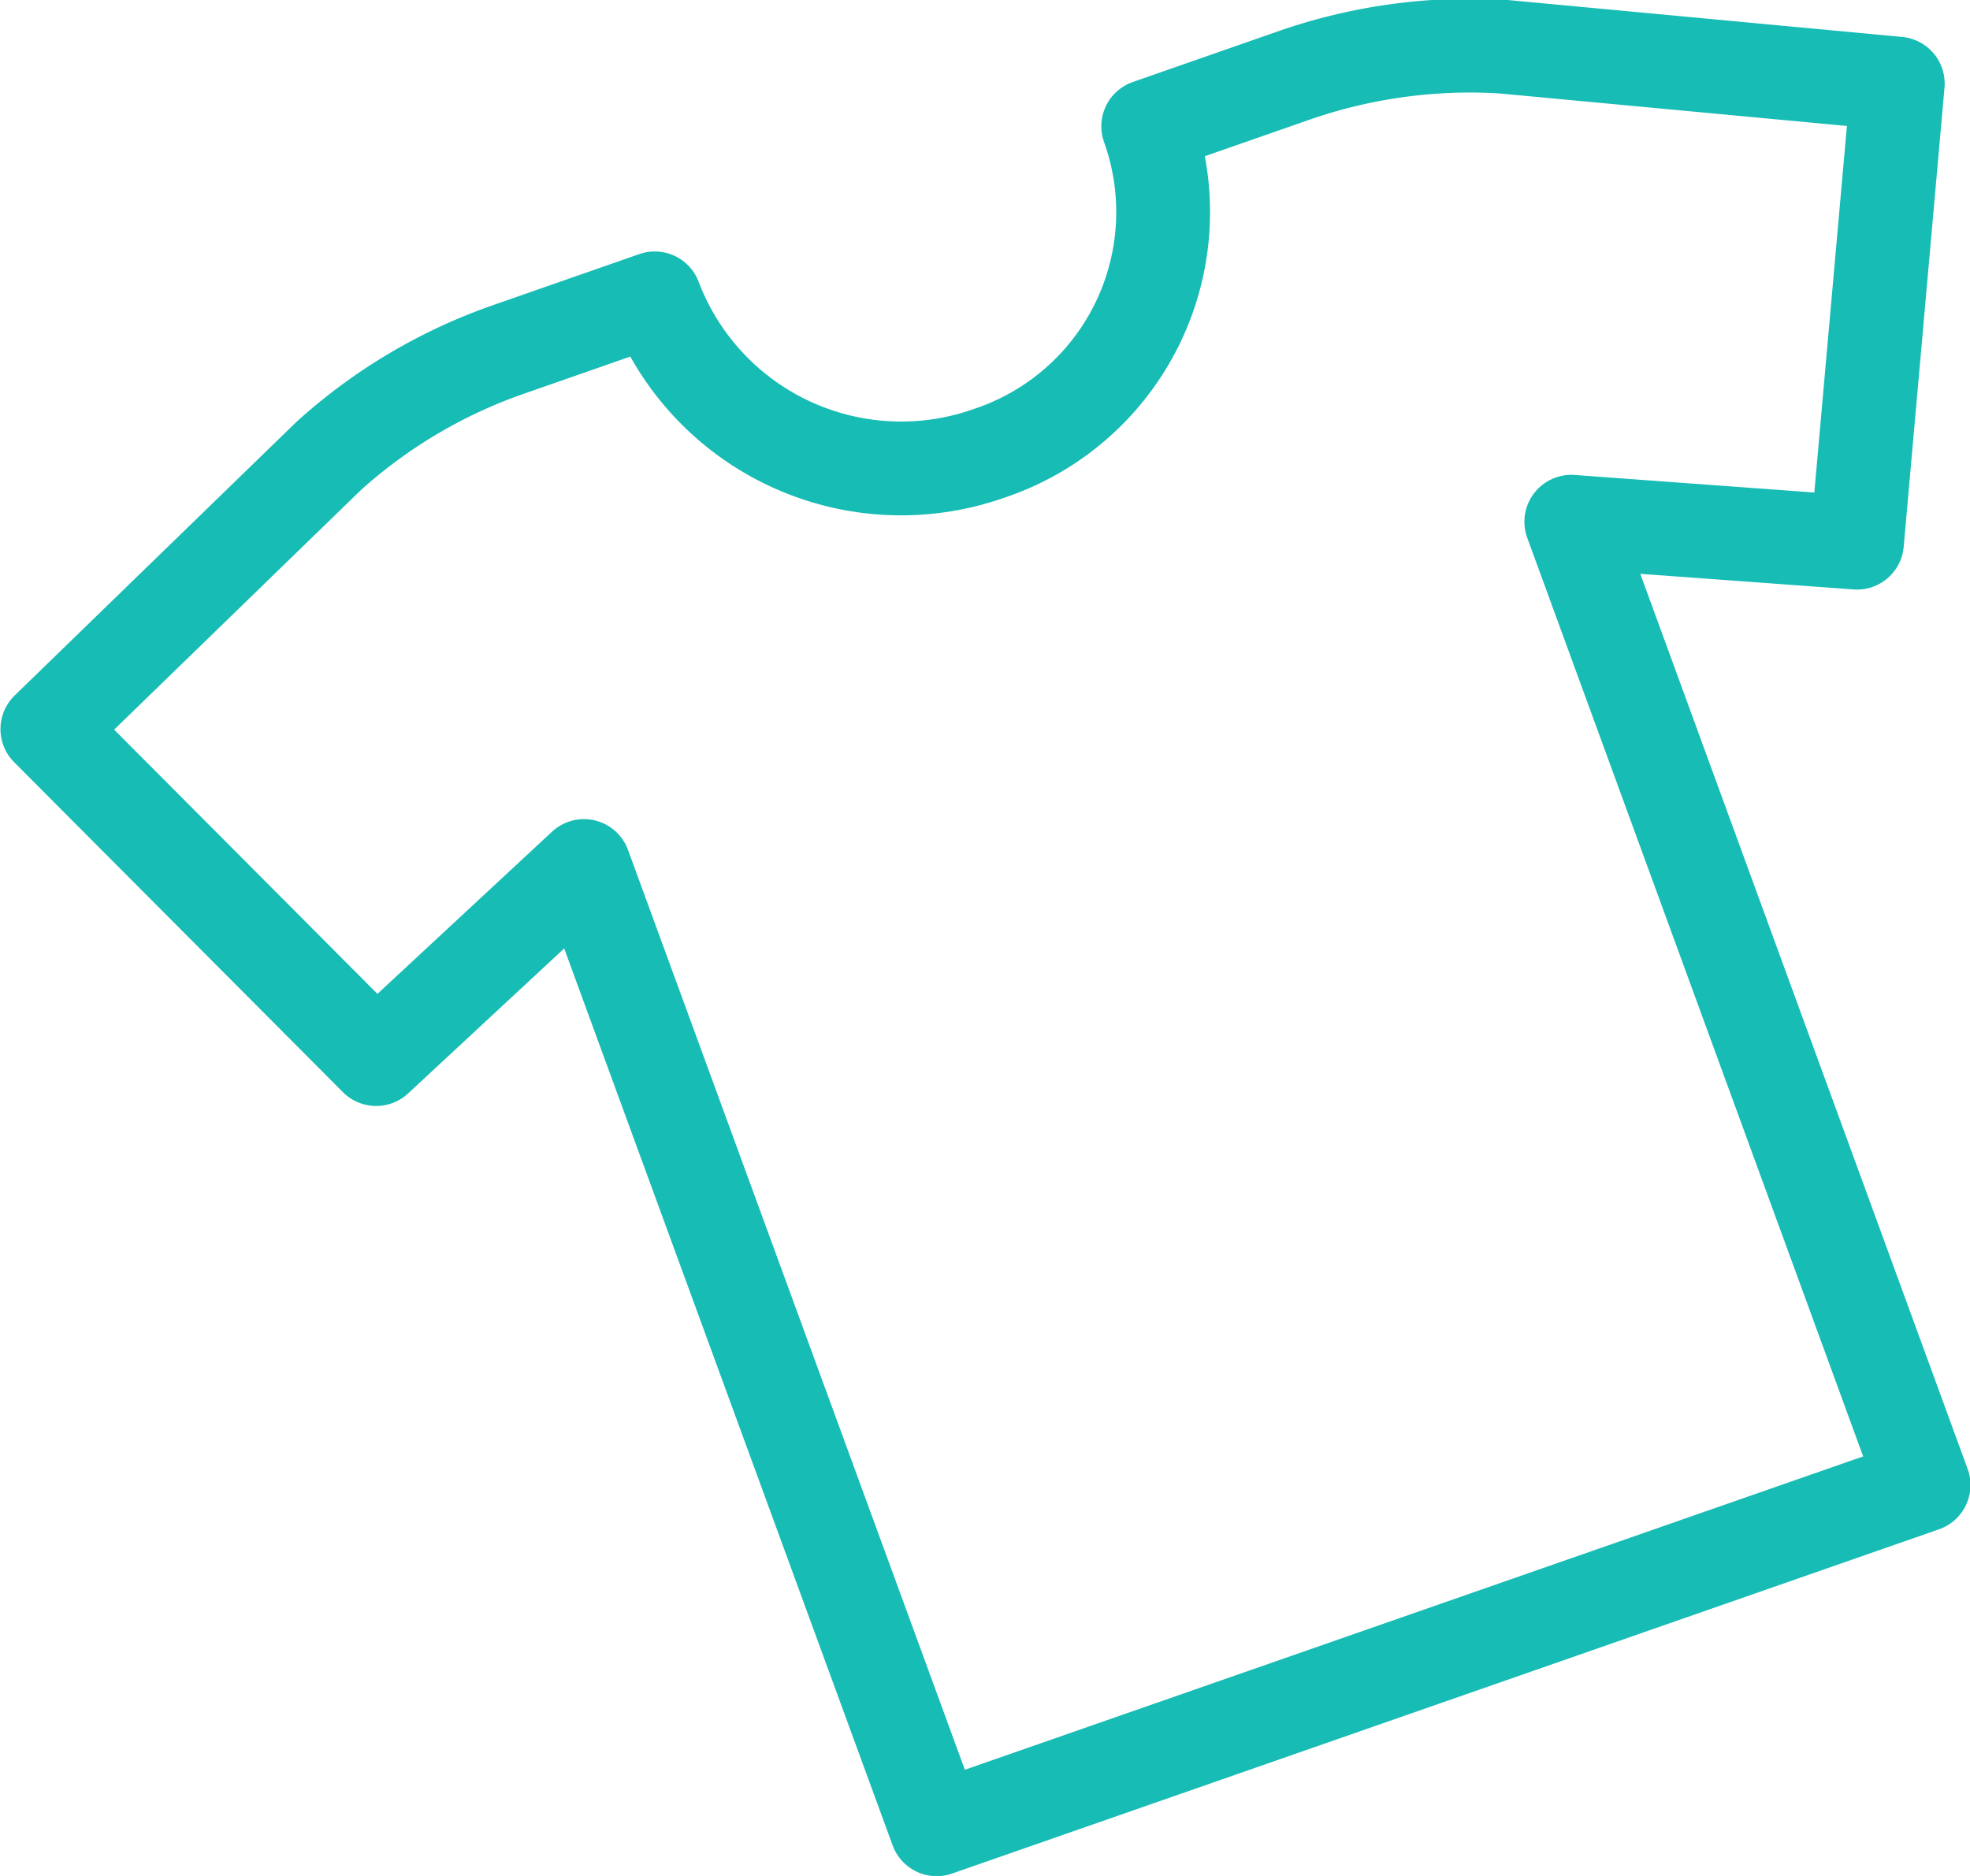 <svg xmlns="http://www.w3.org/2000/svg" width="84" height="80" viewBox="0 0 42 40">
  <defs>
    <style>
      .cls-1 {
        fill: #fff;
        fill-opacity: 0;
        stroke: #17bcb5;
        stroke-linejoin: round;
        stroke-width: 2px;
        fill-rule: evenodd;
      }
    </style>
  </defs>
  <path id="Shape_1_copy_8" data-name="Shape 1 copy 8" class="cls-1" d="M1033.58,439.611l-3.1,1.082a5.421,5.421,0,0,1-3.38,6.969,5.618,5.618,0,0,1-7.14-3.3l-0.78.272-2.32.81a11.222,11.222,0,0,0-3.85,2.276l-6,5.826,7.01,7.036,4.43-4.116,7.52,20.538,21.04-7.34-7.51-20.539,6.09,0.446,0.87-9.788-8.43-.789A11.422,11.422,0,0,0,1033.58,439.611Z" transform="translate(-1006 -438)"/>
</svg>
